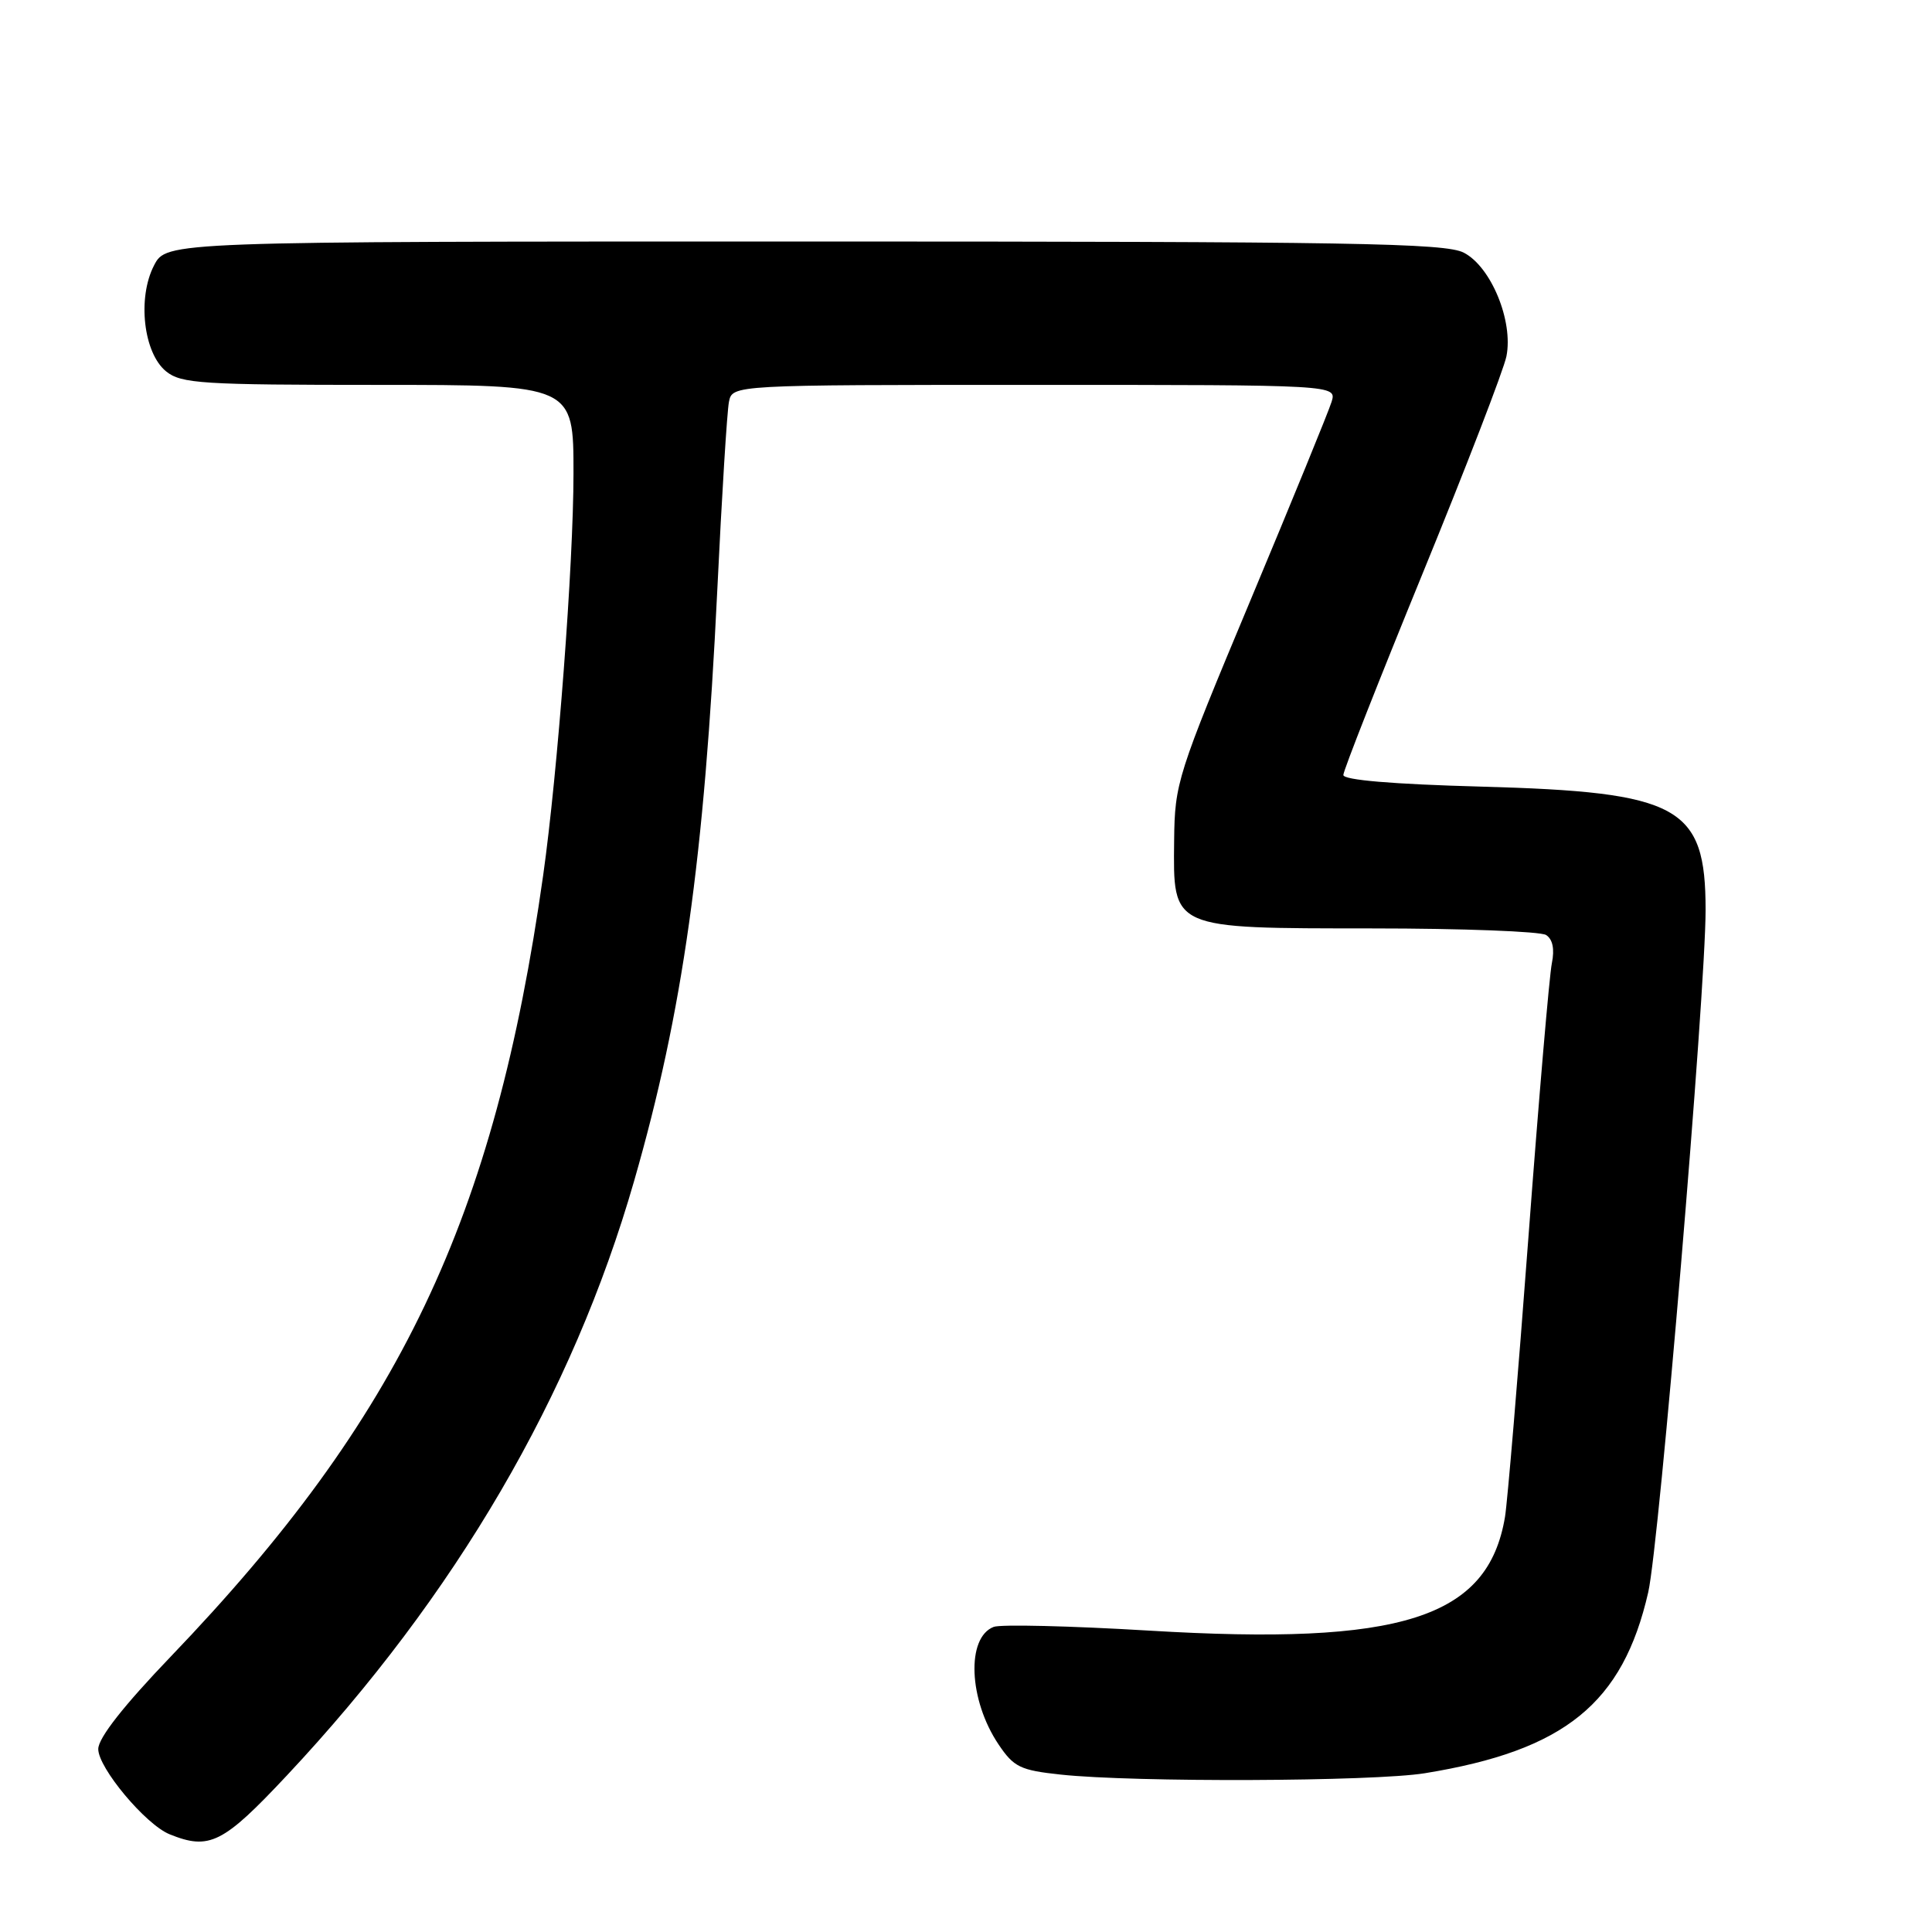 <?xml version="1.0" encoding="UTF-8" standalone="no"?>
<!DOCTYPE svg PUBLIC "-//W3C//DTD SVG 1.1//EN" "http://www.w3.org/Graphics/SVG/1.1/DTD/svg11.dtd" >
<svg xmlns="http://www.w3.org/2000/svg" xmlns:xlink="http://www.w3.org/1999/xlink" version="1.1" viewBox="0 0 256 256">
 <g >
 <path fill="currentColor"
d=" M 38.02 235.25 C 60.38 211.40 75.85 184.91 84.02 156.50 C 90.47 134.08 93.32 113.84 95.04 78.28 C 95.64 65.75 96.34 54.49 96.59 53.25 C 97.04 51.00 97.04 51.00 137.09 51.00 C 177.13 51.00 177.13 51.00 176.44 53.25 C 176.06 54.49 171.23 66.30 165.71 79.50 C 155.98 102.75 155.66 103.75 155.58 111.34 C 155.46 123.20 154.99 123.00 181.86 123.02 C 193.76 123.02 204.11 123.42 204.86 123.89 C 205.74 124.45 206.01 125.75 205.63 127.63 C 205.30 129.21 203.90 145.57 202.52 164.00 C 201.14 182.43 199.74 199.07 199.42 201.00 C 197.17 214.43 185.71 218.08 152.18 216.06 C 141.82 215.44 132.59 215.22 131.67 215.57 C 128.01 216.98 128.35 225.25 132.31 231.14 C 134.33 234.15 135.19 234.57 140.53 235.14 C 150.25 236.19 181.99 236.07 188.81 234.96 C 207.34 231.95 215.03 225.72 218.40 210.98 C 219.86 204.60 226.00 131.54 226.00 120.57 C 226.00 106.83 222.57 104.95 196.25 104.23 C 184.52 103.91 178.00 103.36 178.00 102.69 C 178.00 102.11 182.72 90.13 188.48 76.05 C 194.24 61.98 199.25 49.00 199.61 47.21 C 200.54 42.55 197.58 35.35 193.96 33.48 C 191.50 32.21 179.21 32.00 106.58 32.00 C 22.05 32.00 22.05 32.00 20.41 35.17 C 18.18 39.48 19.01 46.78 22.01 49.21 C 24.01 50.83 26.73 51.00 50.11 51.00 C 76.00 51.00 76.00 51.00 75.99 62.75 C 75.99 74.68 73.90 102.34 71.97 116.00 C 65.52 161.62 53.05 187.77 22.63 219.50 C 16.39 226.01 13.03 230.28 13.02 231.75 C 13.00 234.24 19.29 241.76 22.47 243.05 C 27.75 245.19 29.56 244.28 38.02 235.25 Z "/>
</g>
</svg>